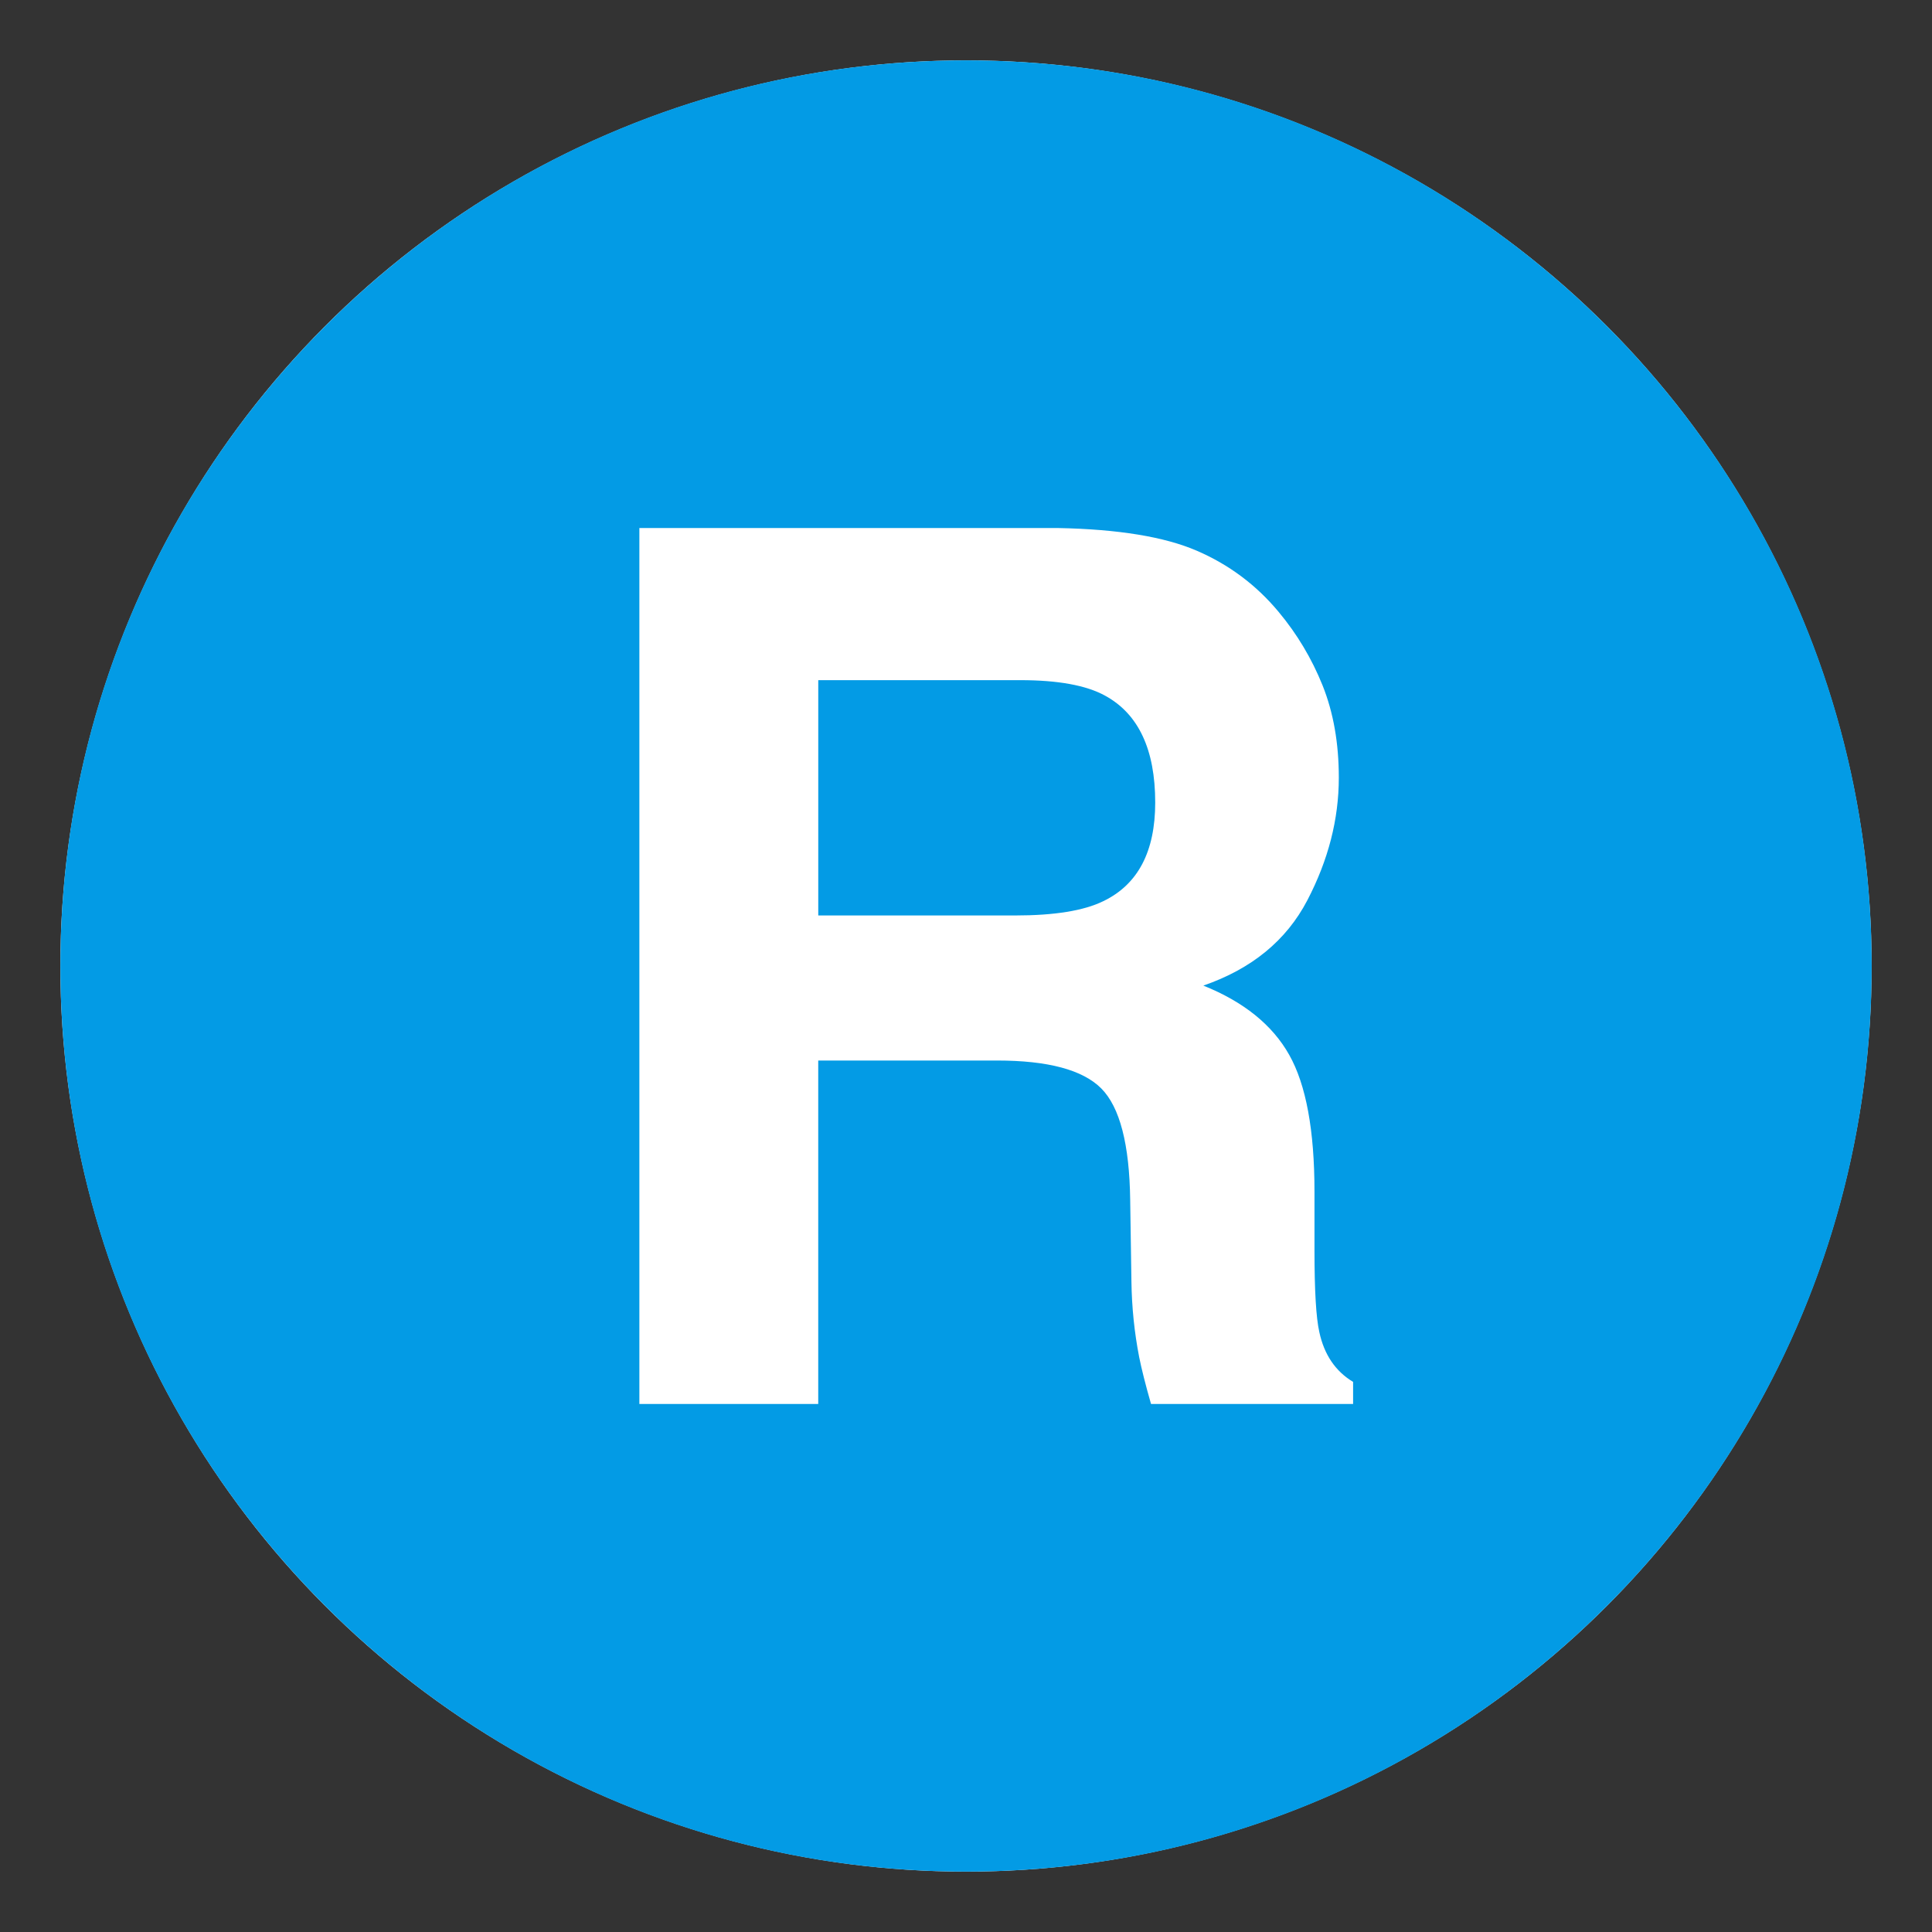 <svg xmlns="http://www.w3.org/2000/svg" viewBox="0 0 64 64" enable-background="new 0 0 64 64"><rect x="0" y="0" width="64" height="64" fill="#333333" stroke="none"/><circle cx="32" cy="32" r="30" fill="#fff"/><path d="m36.604 23.043c-.623-.342-1.559-.512-2.805-.512h-6.693v7.795h6.525c1.295 0 2.268-.156 2.916-.473 1.146-.551 1.721-1.639 1.721-3.268 0-1.757-.555-2.939-1.664-3.542" fill="#039be5"/><path d="m32.002 2c-16.568 0-30.002 13.432-30.002 30s13.434 30 30.002 30 30-13.432 30-30-13.432-30-30-30m12.82 44.508h-6.693c-.184-.643-.314-1.16-.393-1.555-.158-.814-.244-1.646-.256-2.5l-.041-2.697c-.023-1.85-.344-3.084-.959-3.701-.613-.615-1.766-.924-3.453-.924h-5.922v11.377h-5.925v-29.016h13.879c1.984.039 3.51.289 4.578.748s1.975 1.135 2.717 2.027c.613.734 1.1 1.549 1.459 2.441.357.893.537 1.908.537 3.051 0 1.379-.348 2.732-1.043 4.064s-1.844 2.273-3.445 2.826c1.338.537 2.287 1.303 2.844 2.293.559.99.838 2.504.838 4.537v1.949c0 1.324.053 2.225.16 2.697.16.748.533 1.299 1.119 1.652v.731z" fill="#039be5"/></svg>